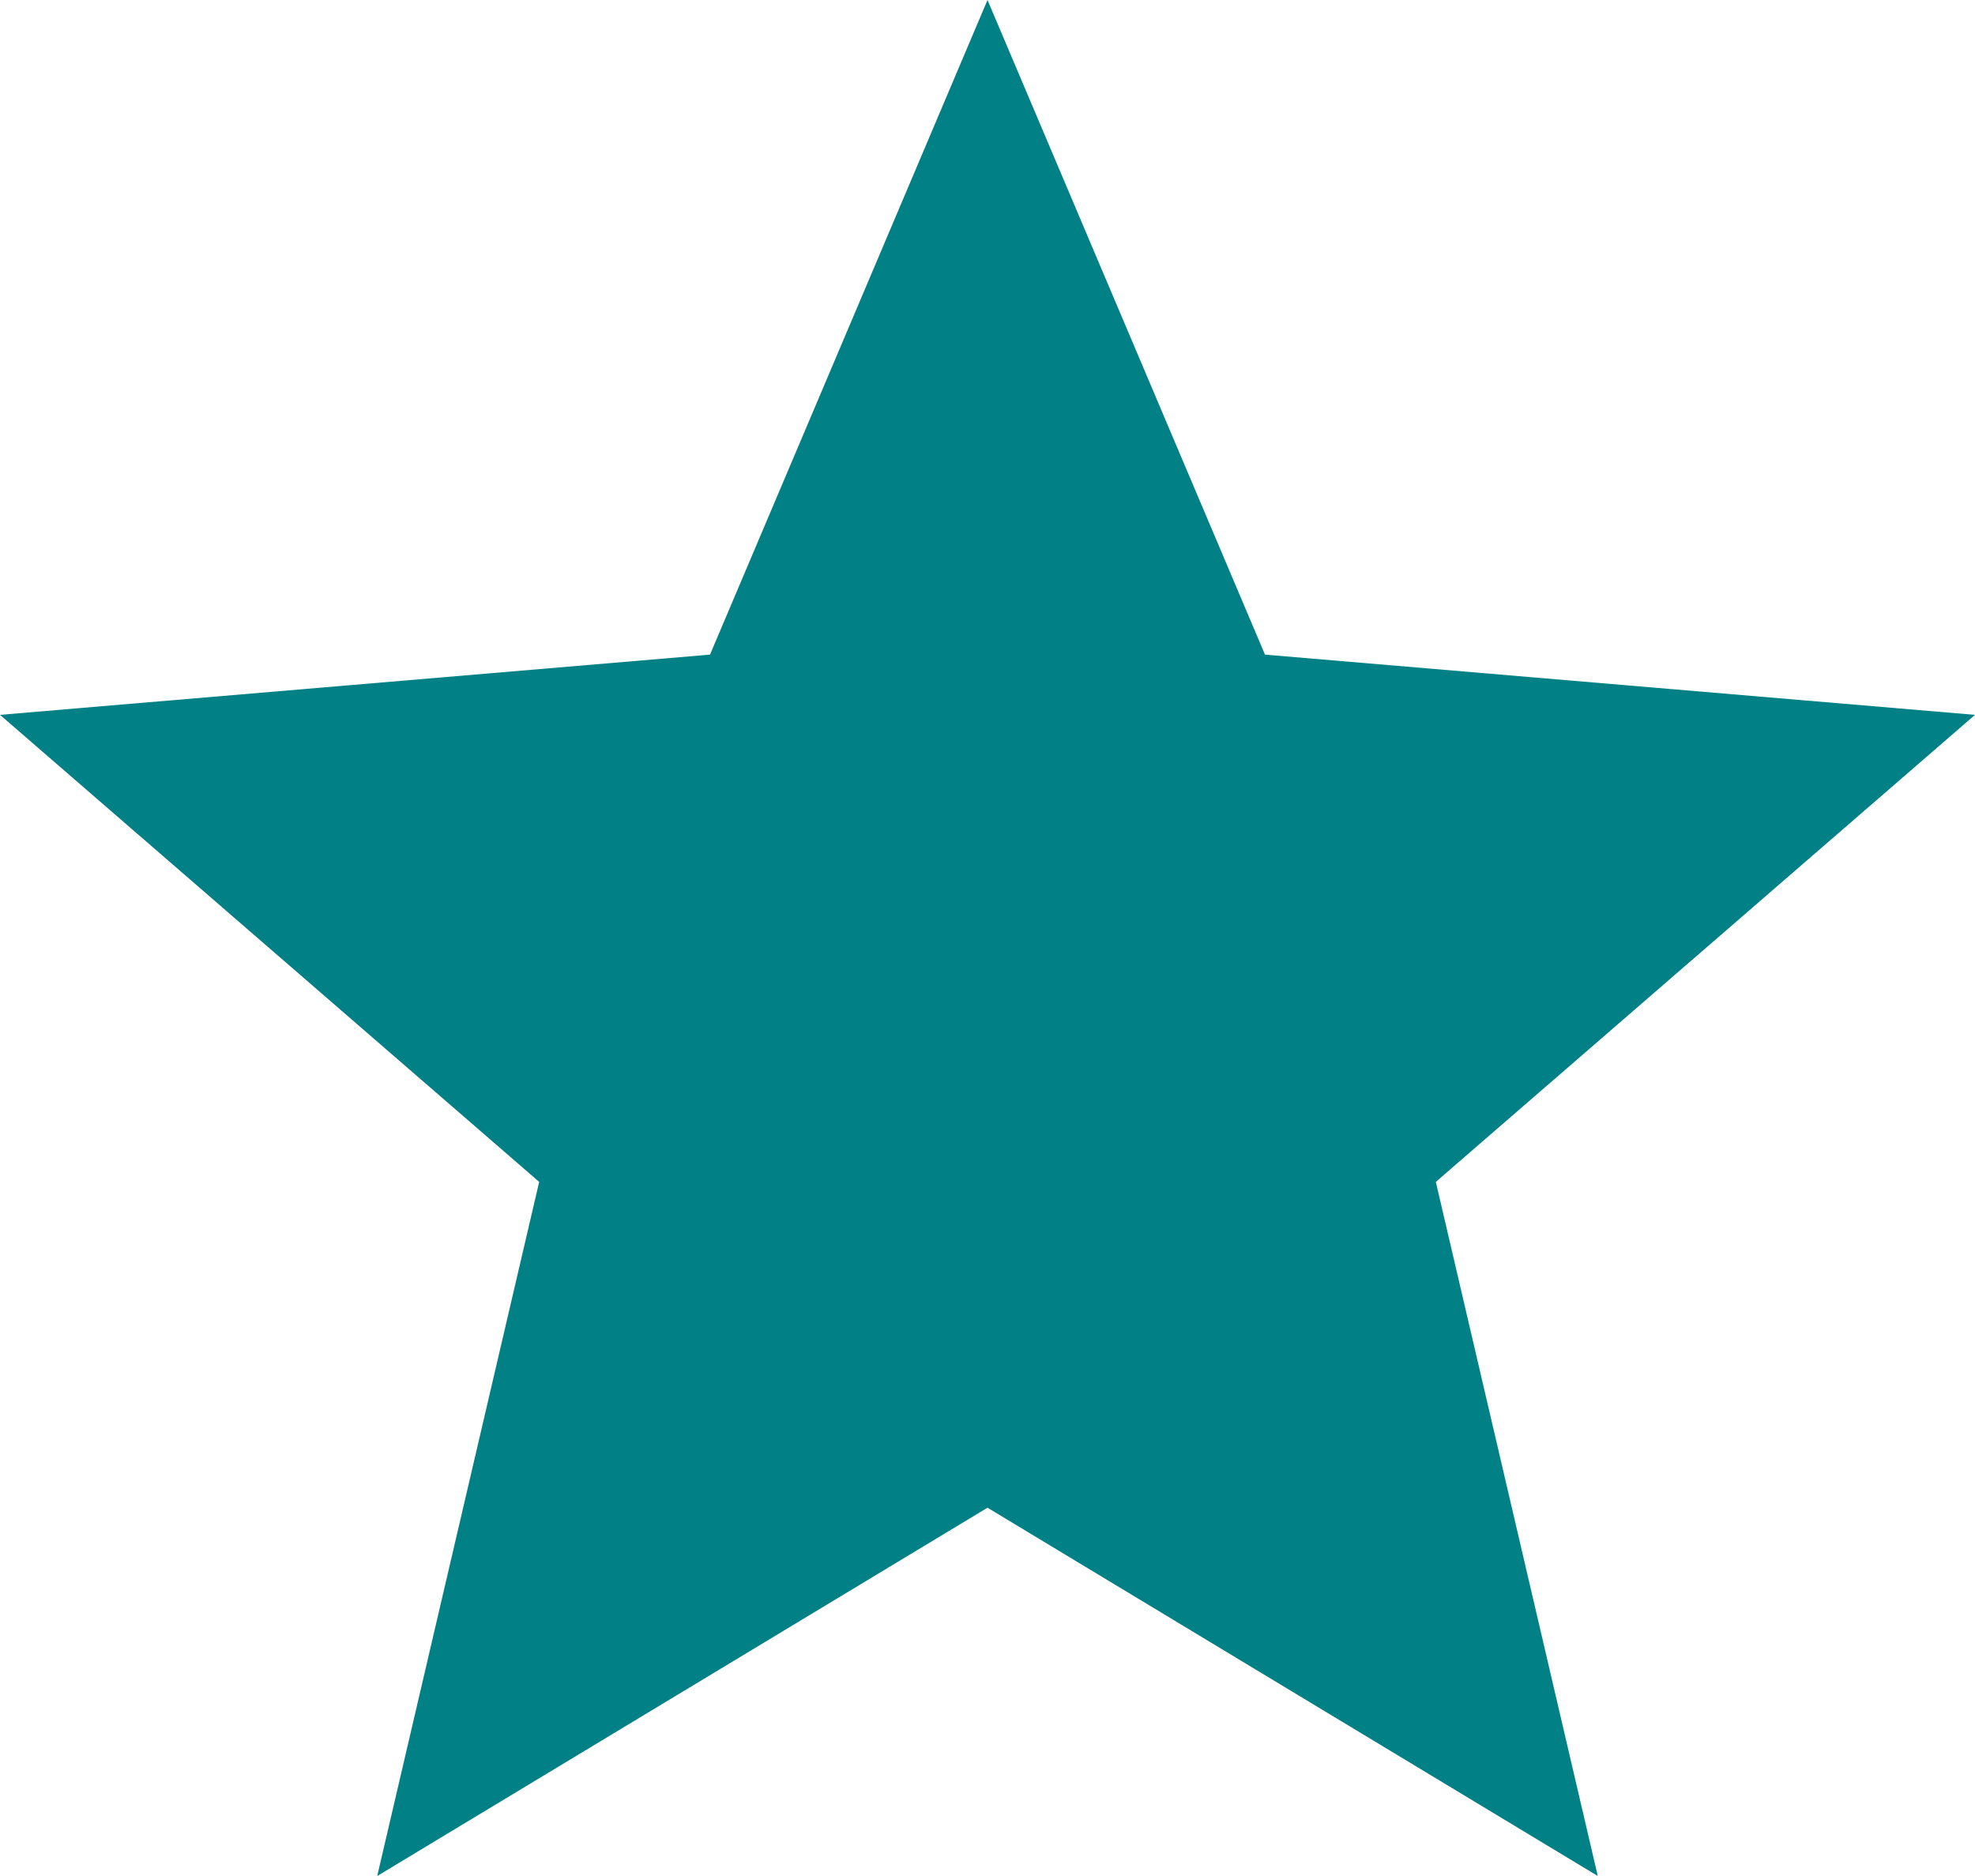 <svg width="20" height="19" viewBox="0 0 20 19" fill="none" xmlns="http://www.w3.org/2000/svg">
<path d="M10 15.27L16.18 19L14.54 11.97L20 7.24L12.81 6.63L10 6.10352e-05L7.19 6.63L0 7.24L5.46 11.97L3.82 19L10 15.27Z" fill="#018086"/>
</svg>
